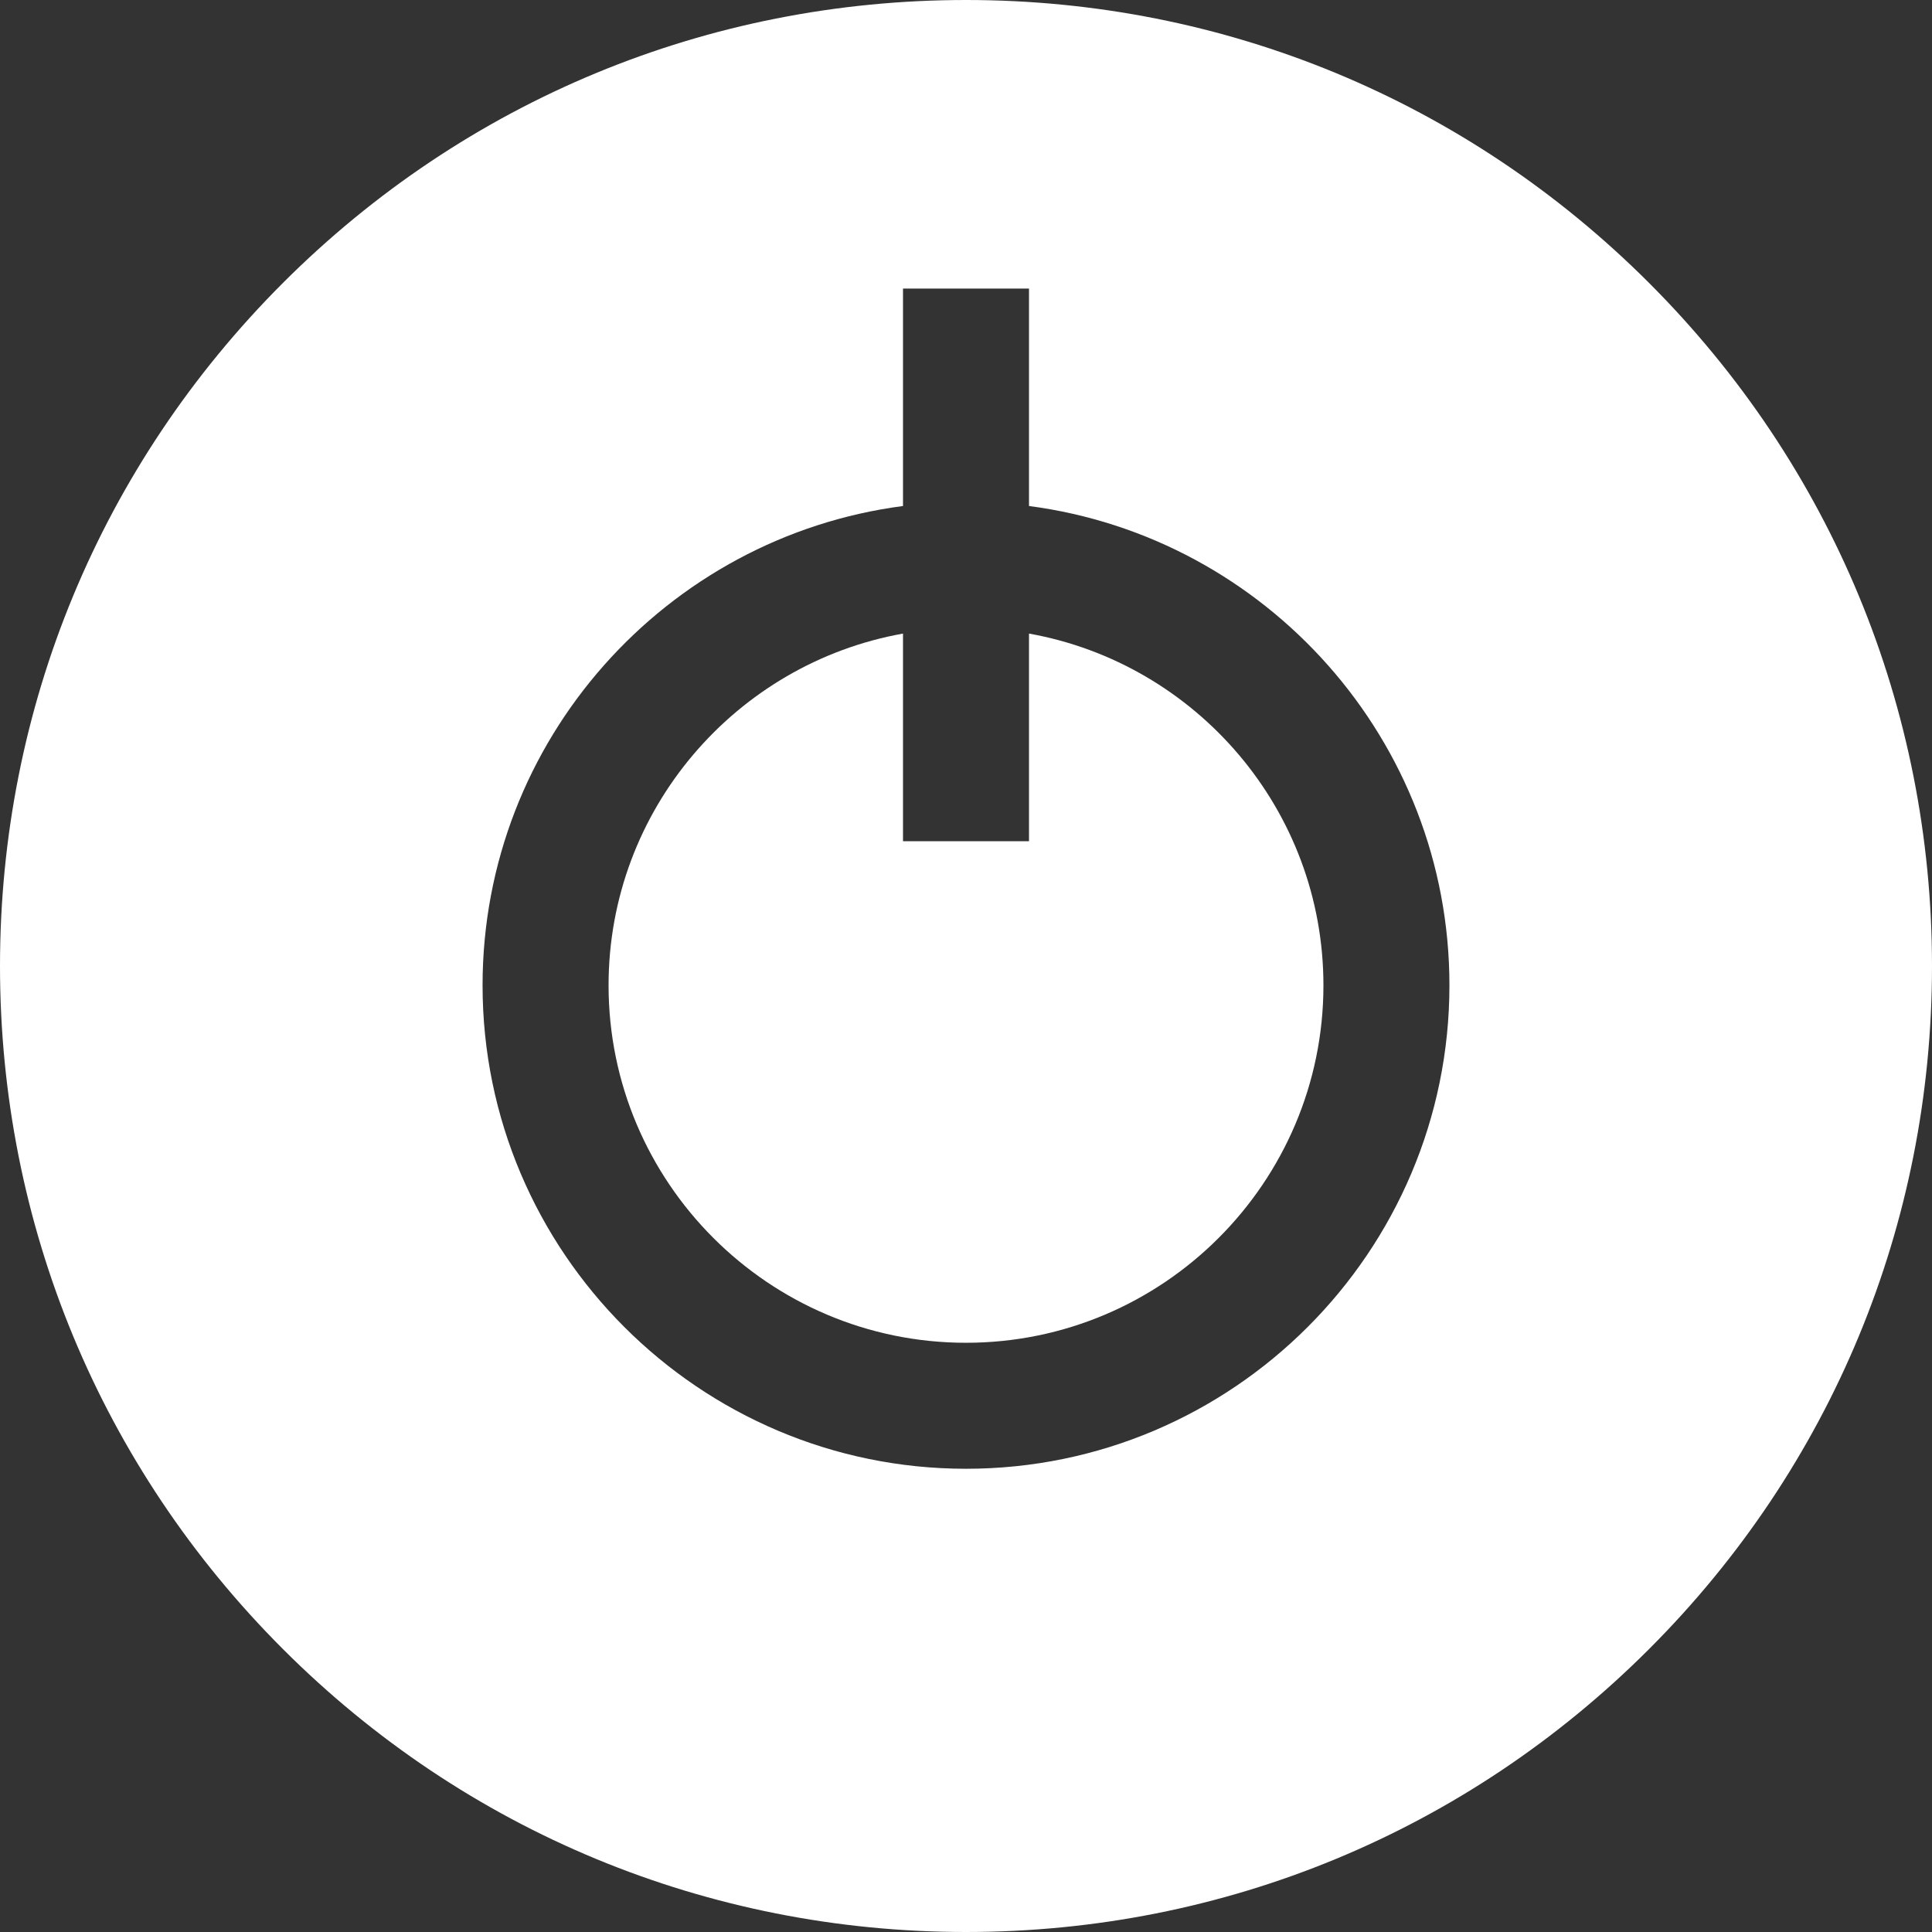 <?xml version="1.0" encoding="iso-8859-1"?>
<!-- Uploaded to: SVG Repo, www.svgrepo.com, Generator: SVG Repo Mixer Tools -->
<svg fill="#ffffff" height="800px" width="800px" version="1.1" id="Layer_1" xmlns="http://www.w3.org/2000/svg" xmlns:xlink="http://www.w3.org/1999/xlink"
	 viewBox="0 0 512 512" xml:space="preserve">
<rect x="0" y="0" width="512" height="512" fill="#333333" stroke="none"/>
<g>
	<g>
		<path d="M272.696,167.906v55.03h-33.391v-55.03c-44.291,7.913-78.028,46.688-78.028,93.22c0,52.231,42.493,94.723,94.723,94.723
			s94.723-42.493,94.723-94.723C350.723,214.594,316.987,175.819,272.696,167.906z"/>
	</g>
</g>
<g>
	<g>
		<path d="M437.02,74.98C388.667,26.628,324.38,0,256,0S123.333,26.628,74.98,74.98C26.628,123.333,0,187.619,0,256
			s26.628,132.667,74.98,181.02C123.333,485.372,187.62,512,256,512s132.667-26.628,181.02-74.98
			C485.372,388.667,512,324.381,512,256S485.372,123.333,437.02,74.98z M256,389.239c-70.643,0-128.115-57.472-128.115-128.115
			c0-64.985,48.636-118.82,111.419-127.026V76.477h33.391v57.621c62.782,8.208,111.419,62.042,111.419,127.026
			C384.115,331.767,326.643,389.239,256,389.239z"/>
	</g>
</g>
</svg>